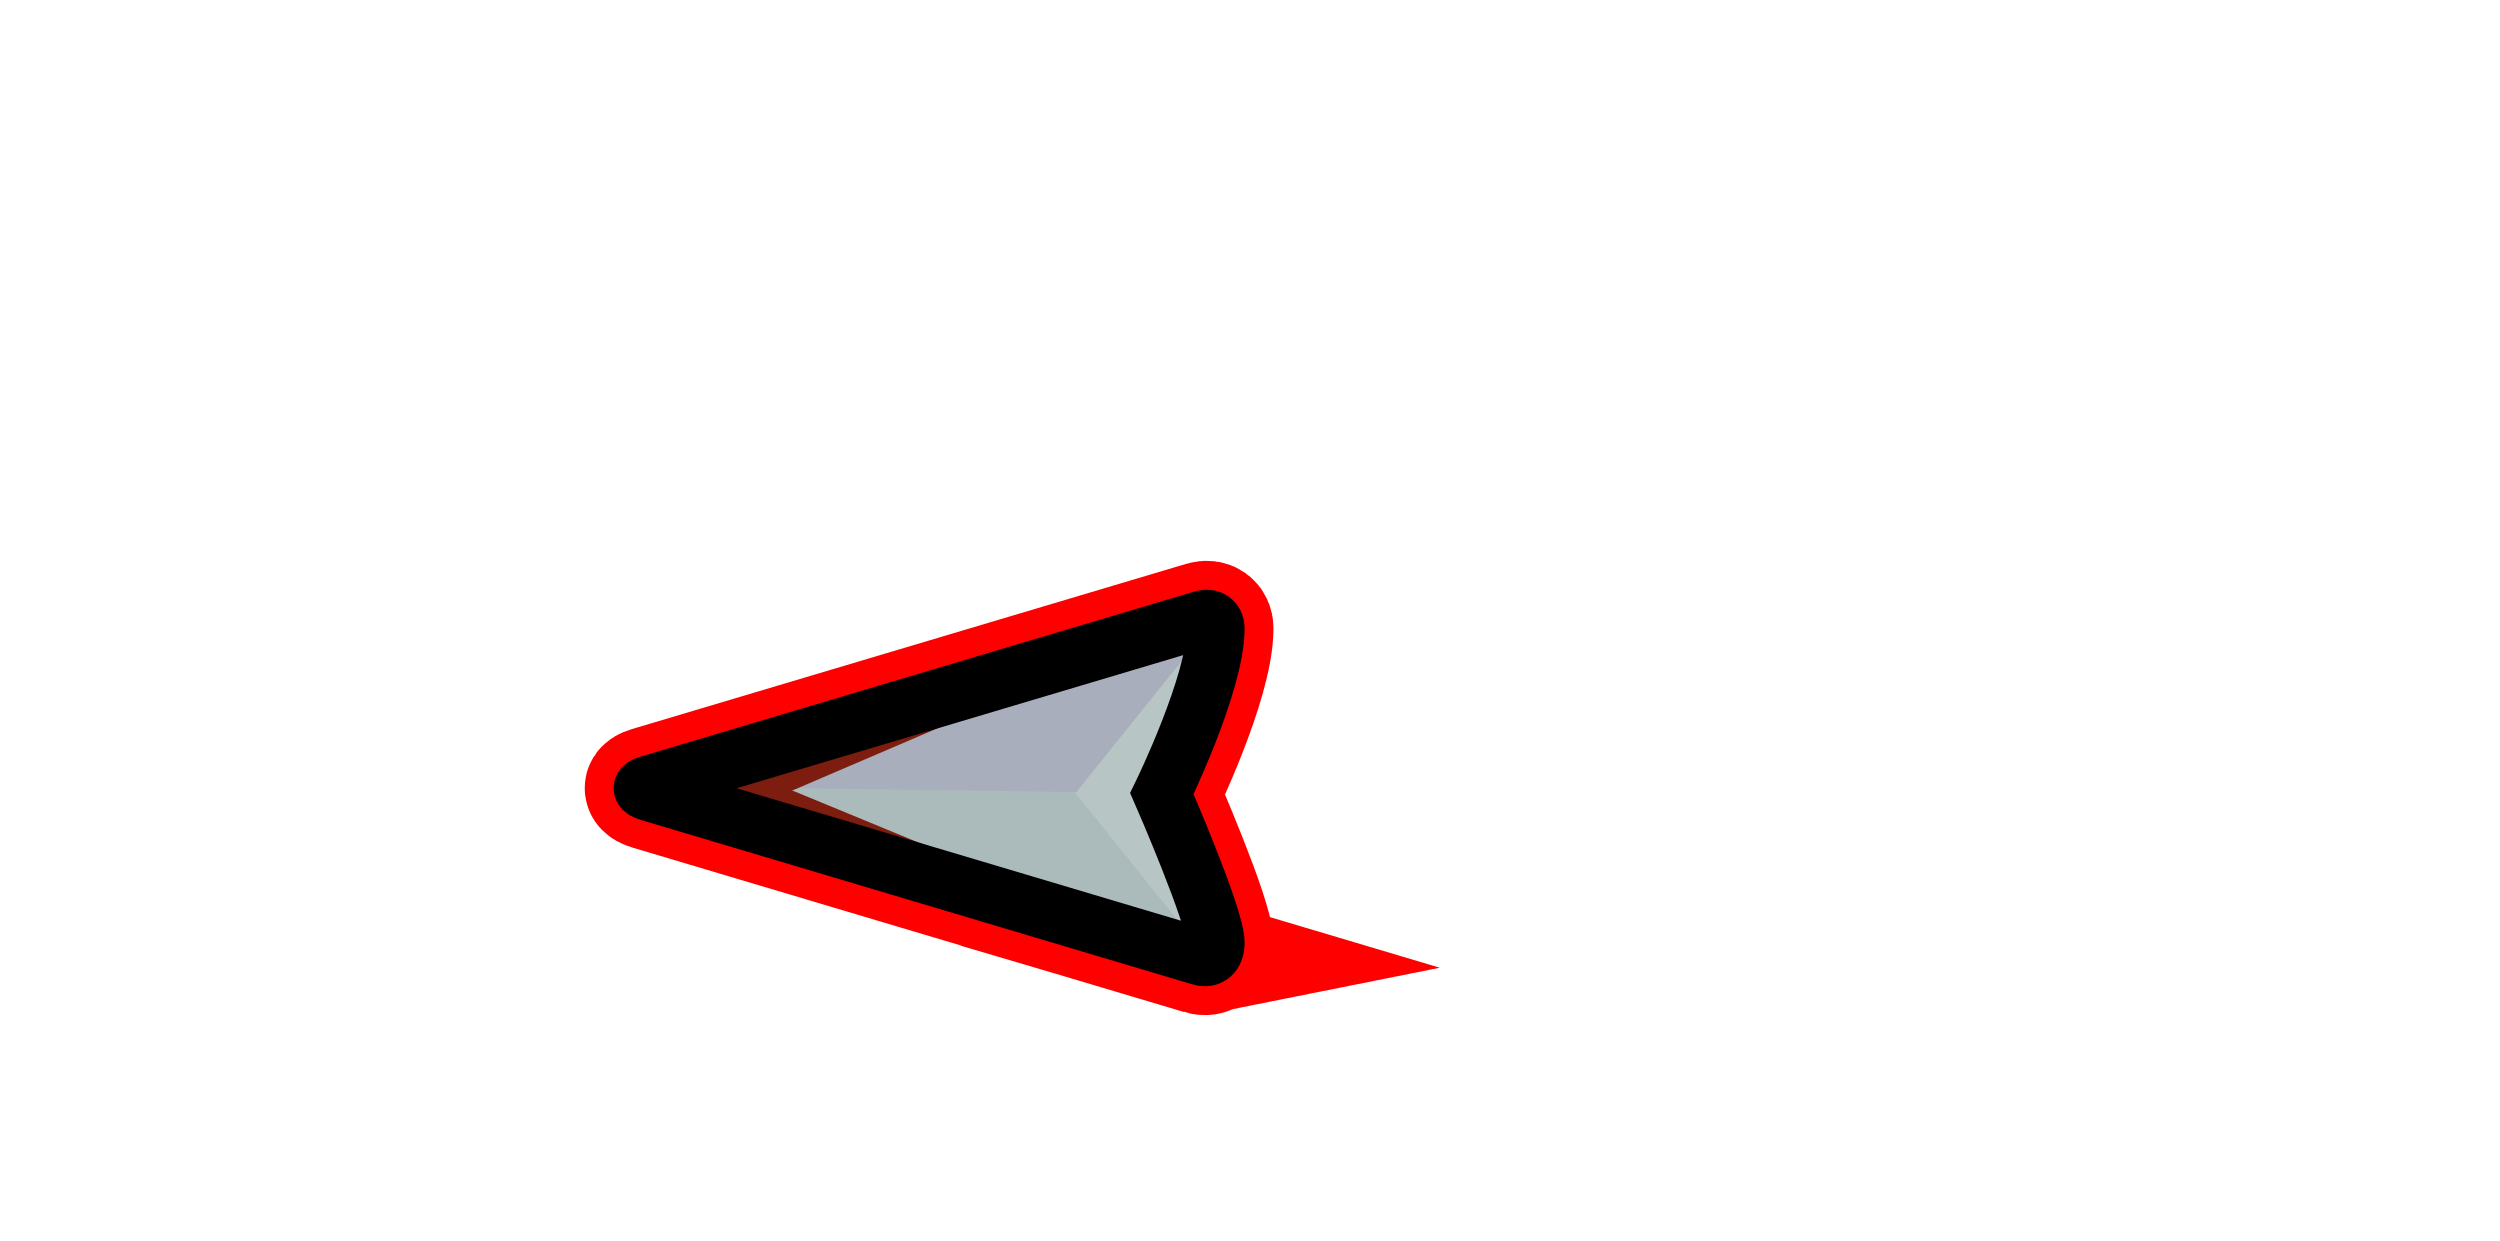 <svg version="1.1" xmlns="http://www.w3.org/2000/svg" xmlns:xlink="http://www.w3.org/1999/xlink" width="108.25" height="53.75" viewBox="0,0,108.25,53.75"><g transform="translate(-157.837,-145.952)"><g data-paper-data="{&quot;isPaintingLayer&quot;:true}" fill-rule="nonzero" stroke-linecap="butt" stroke-linejoin="miter" stroke-miterlimit="10" stroke-dasharray="" stroke-dashoffset="0" style="mix-blend-mode: normal"><path d="M157.837,199.702v-53.75h108.25v53.75z" data-paper-data="{&quot;index&quot;:null}" fill="none" stroke="none" stroke-width="NaN"/><path d="M209.821,187.376c-1.946,-0.58 -18.144,-5.408 -23.058,-6.873c-0.31,-0.092 -0.575,-0.171 -0.789,-0.235c-0.399,-0.119 -0.423,-0.243 -0.065,-0.35c3.463,-1.032 22.058,-6.575 24.007,-7.156c0.325,-0.097 0.562,0.082 0.562,0.396c0,2.38 -2.333,7.157 -2.333,7.157c0,0 2.333,5.344 2.333,6.452c0,0.513 -0.281,0.721 -0.658,0.609z" fill="none" stroke="#ff0000" stroke-width="5"/><path d="M204.289,180.325l5.637,-6.925c0,0 0.067,1.422 -0.342,3.125c-0.31,1.289 -1.13,2.786 -1.102,3.679c0.026,0.859 0.853,1.666 1.057,2.668c0.429,2.101 0.388,4.298 0.388,4.298z" fill="#b7c5c5" stroke="none" stroke-width="0"/><path d="M204.45,180.244l-18.037,0.242l23.593,-7.167z" data-paper-data="{&quot;index&quot;:null}" fill="#a8aebb" stroke="none" stroke-width="0"/><path d="M209.926,187.169l-23.593,-7.167l18.037,0.242z" fill="#abbbbb" stroke="none" stroke-width="0"/><path d="M209.281,187.25l-23.191,-7.069l3.327,-1.125z" fill="#7d1d10" stroke="none" stroke-width="0"/><path d="M190.349,180.951l-3.695,-1.287l23.191,-7.069z" data-paper-data="{&quot;index&quot;:null}" fill="#7d1d10" stroke="none" stroke-width="0"/><path d="M209.821,187.376c-2.069,-0.617 -20.244,-6.034 -23.846,-7.108c-0.399,-0.119 -0.423,-0.243 -0.065,-0.35c3.463,-1.032 22.058,-6.575 24.007,-7.156c0.325,-0.097 0.562,0.082 0.562,0.396c0,2.38 -2.333,7.157 -2.333,7.157c0,0 2.333,5.344 2.333,6.452c0,0.513 -0.281,0.721 -0.658,0.609z" fill="none" stroke="#000000" stroke-width="2.5"/></g></g></svg>